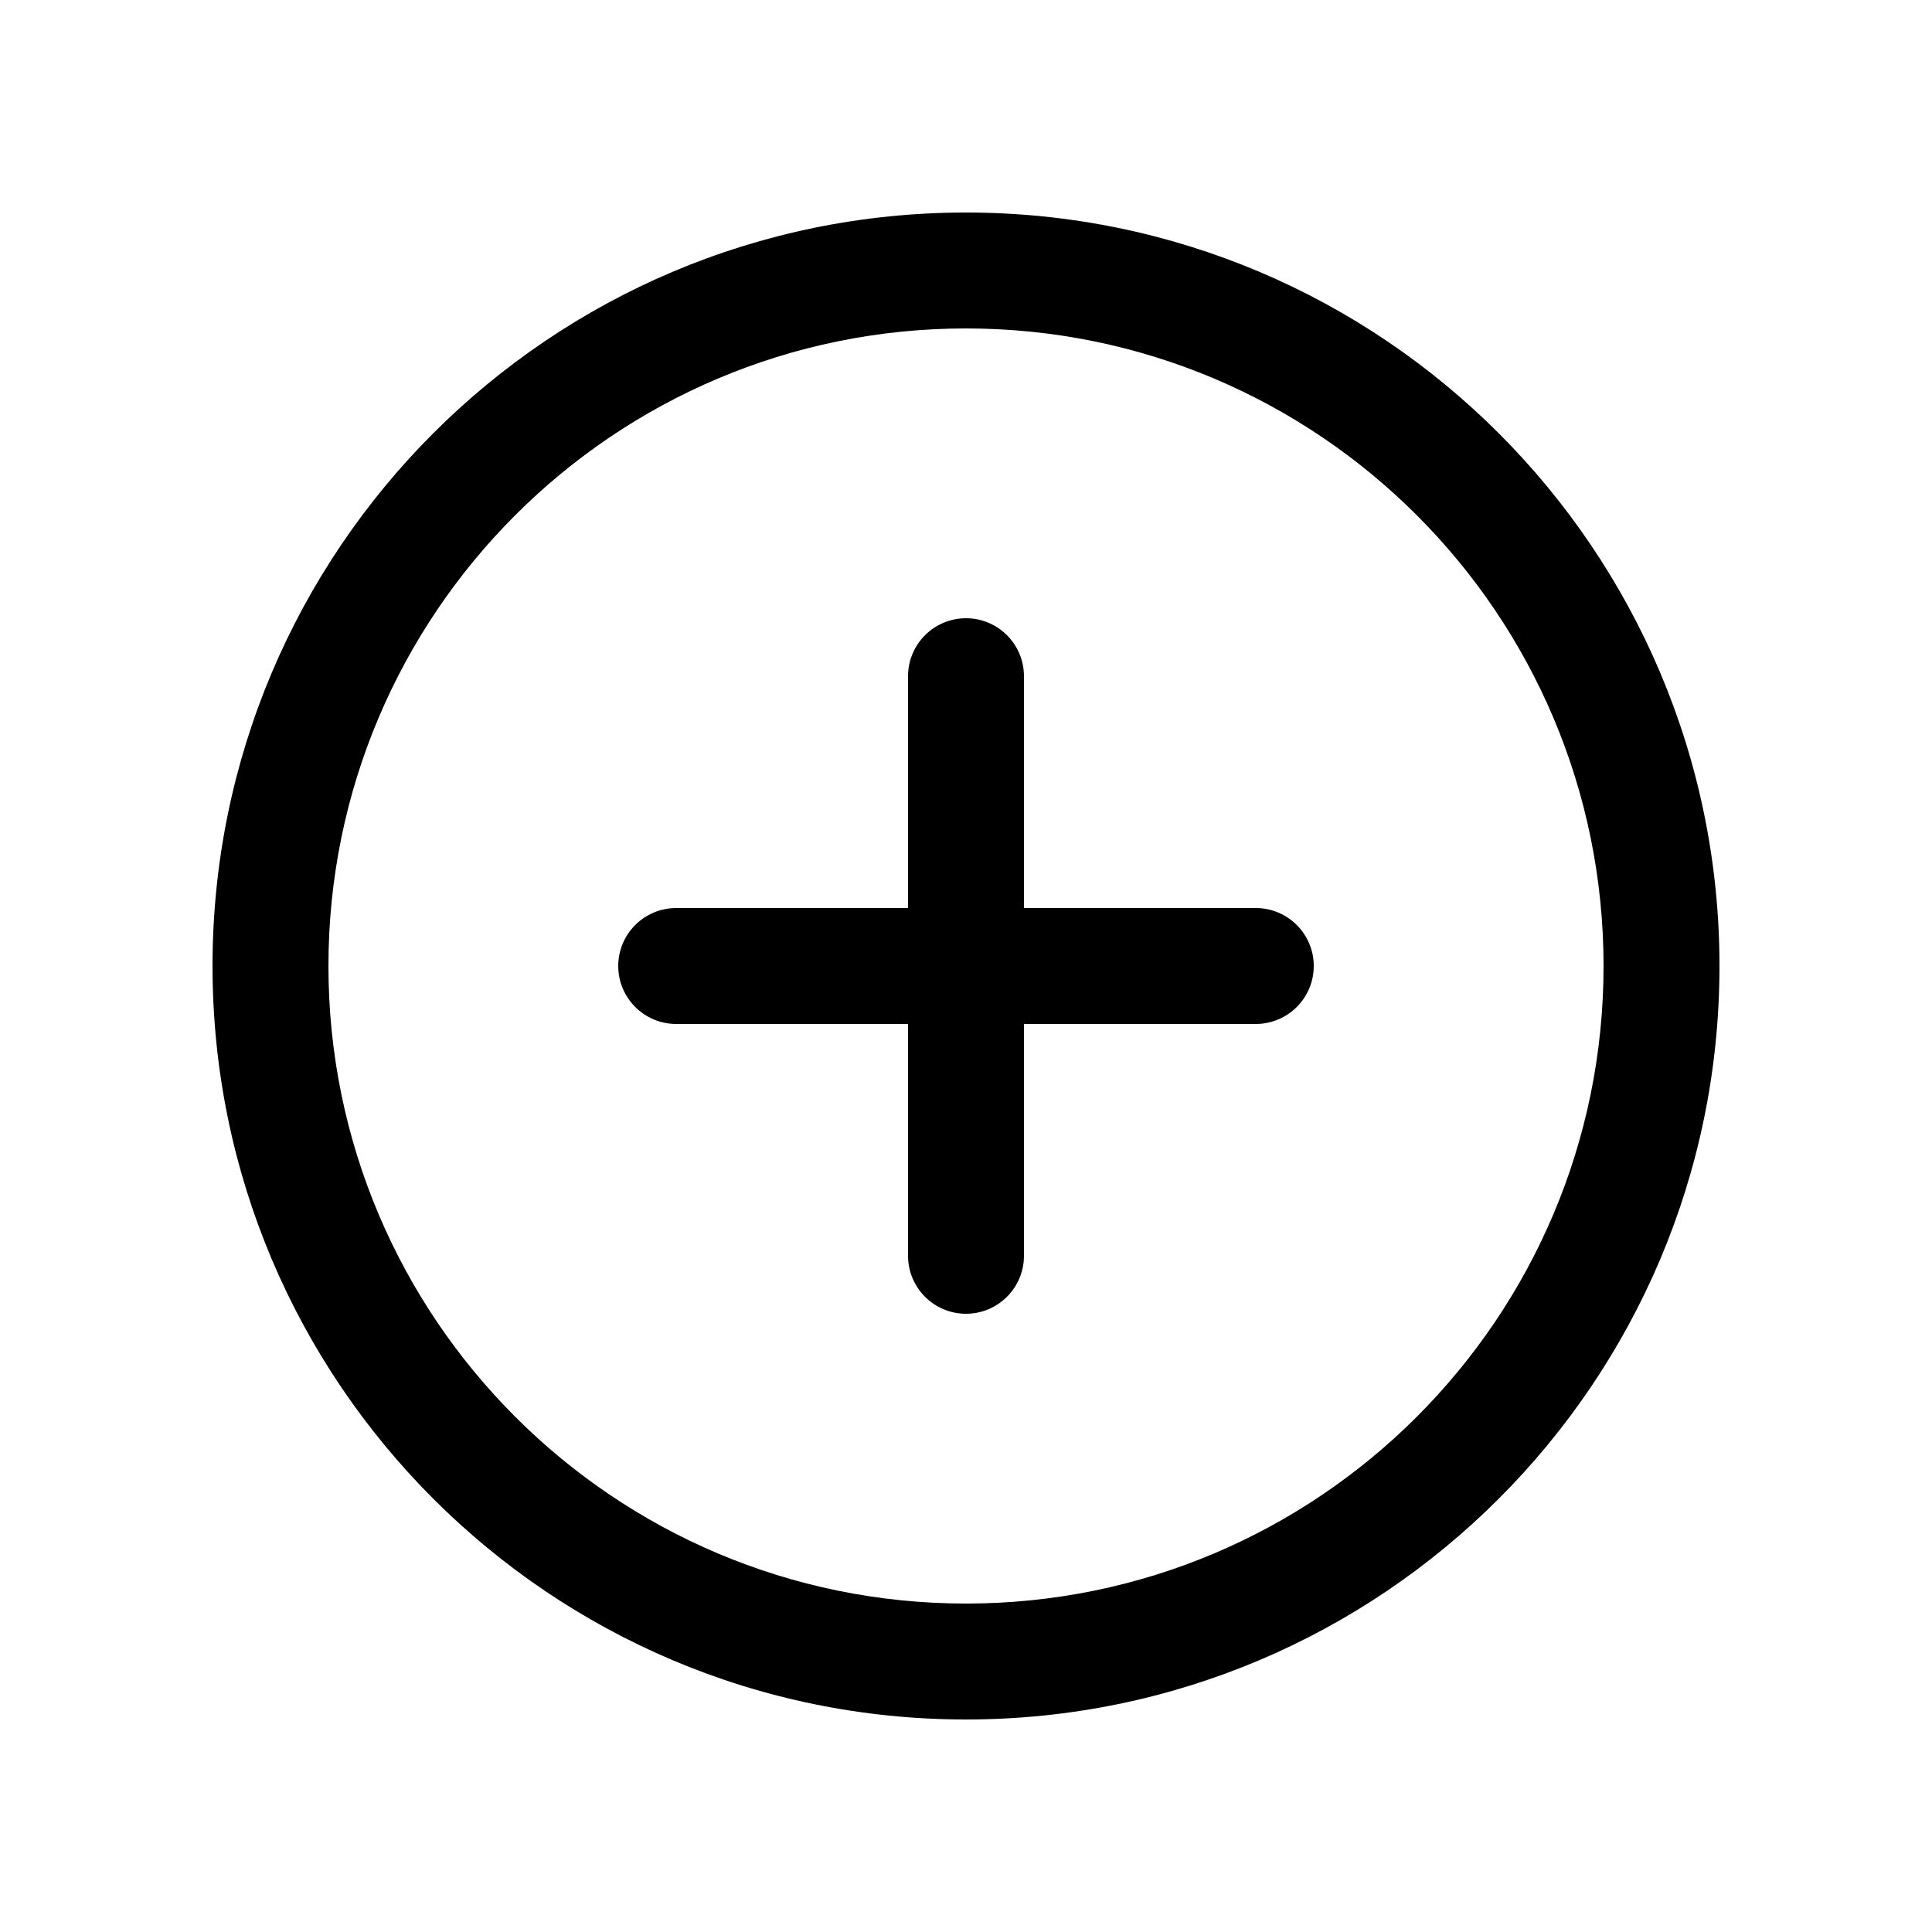<svg width="25" height="25" viewBox="0 0 25 25" fill="none" xmlns="http://www.w3.org/2000/svg">
<g id="add-circle-outline">
<path id="Vector (Stroke)" fill-rule="evenodd" clip-rule="evenodd" d="M2.75 12.5C2.75 7.117 7.117 2.75 12.5 2.75C17.883 2.75 22.25 7.117 22.25 12.5C22.25 17.883 17.883 22.25 12.5 22.25C7.117 22.25 2.75 17.883 2.75 12.5ZM12.5 4.25C7.945 4.25 4.25 7.945 4.25 12.5C4.25 17.055 7.945 20.75 12.5 20.75C17.055 20.75 20.75 17.055 20.75 12.5C20.75 7.945 17.055 4.25 12.5 4.25Z" fill="black"/>
<path id="Vector (Stroke)_2" fill-rule="evenodd" clip-rule="evenodd" d="M12.5 8C12.914 8 13.25 8.336 13.25 8.75V11.75H16.25C16.664 11.75 17 12.086 17 12.5C17 12.914 16.664 13.25 16.25 13.25H13.25V16.25C13.25 16.664 12.914 17 12.5 17C12.086 17 11.75 16.664 11.75 16.25V13.25H8.75C8.336 13.25 8 12.914 8 12.5C8 12.086 8.336 11.75 8.75 11.75H11.75V8.75C11.75 8.336 12.086 8 12.5 8Z" fill="black"/>
</g>
</svg>
